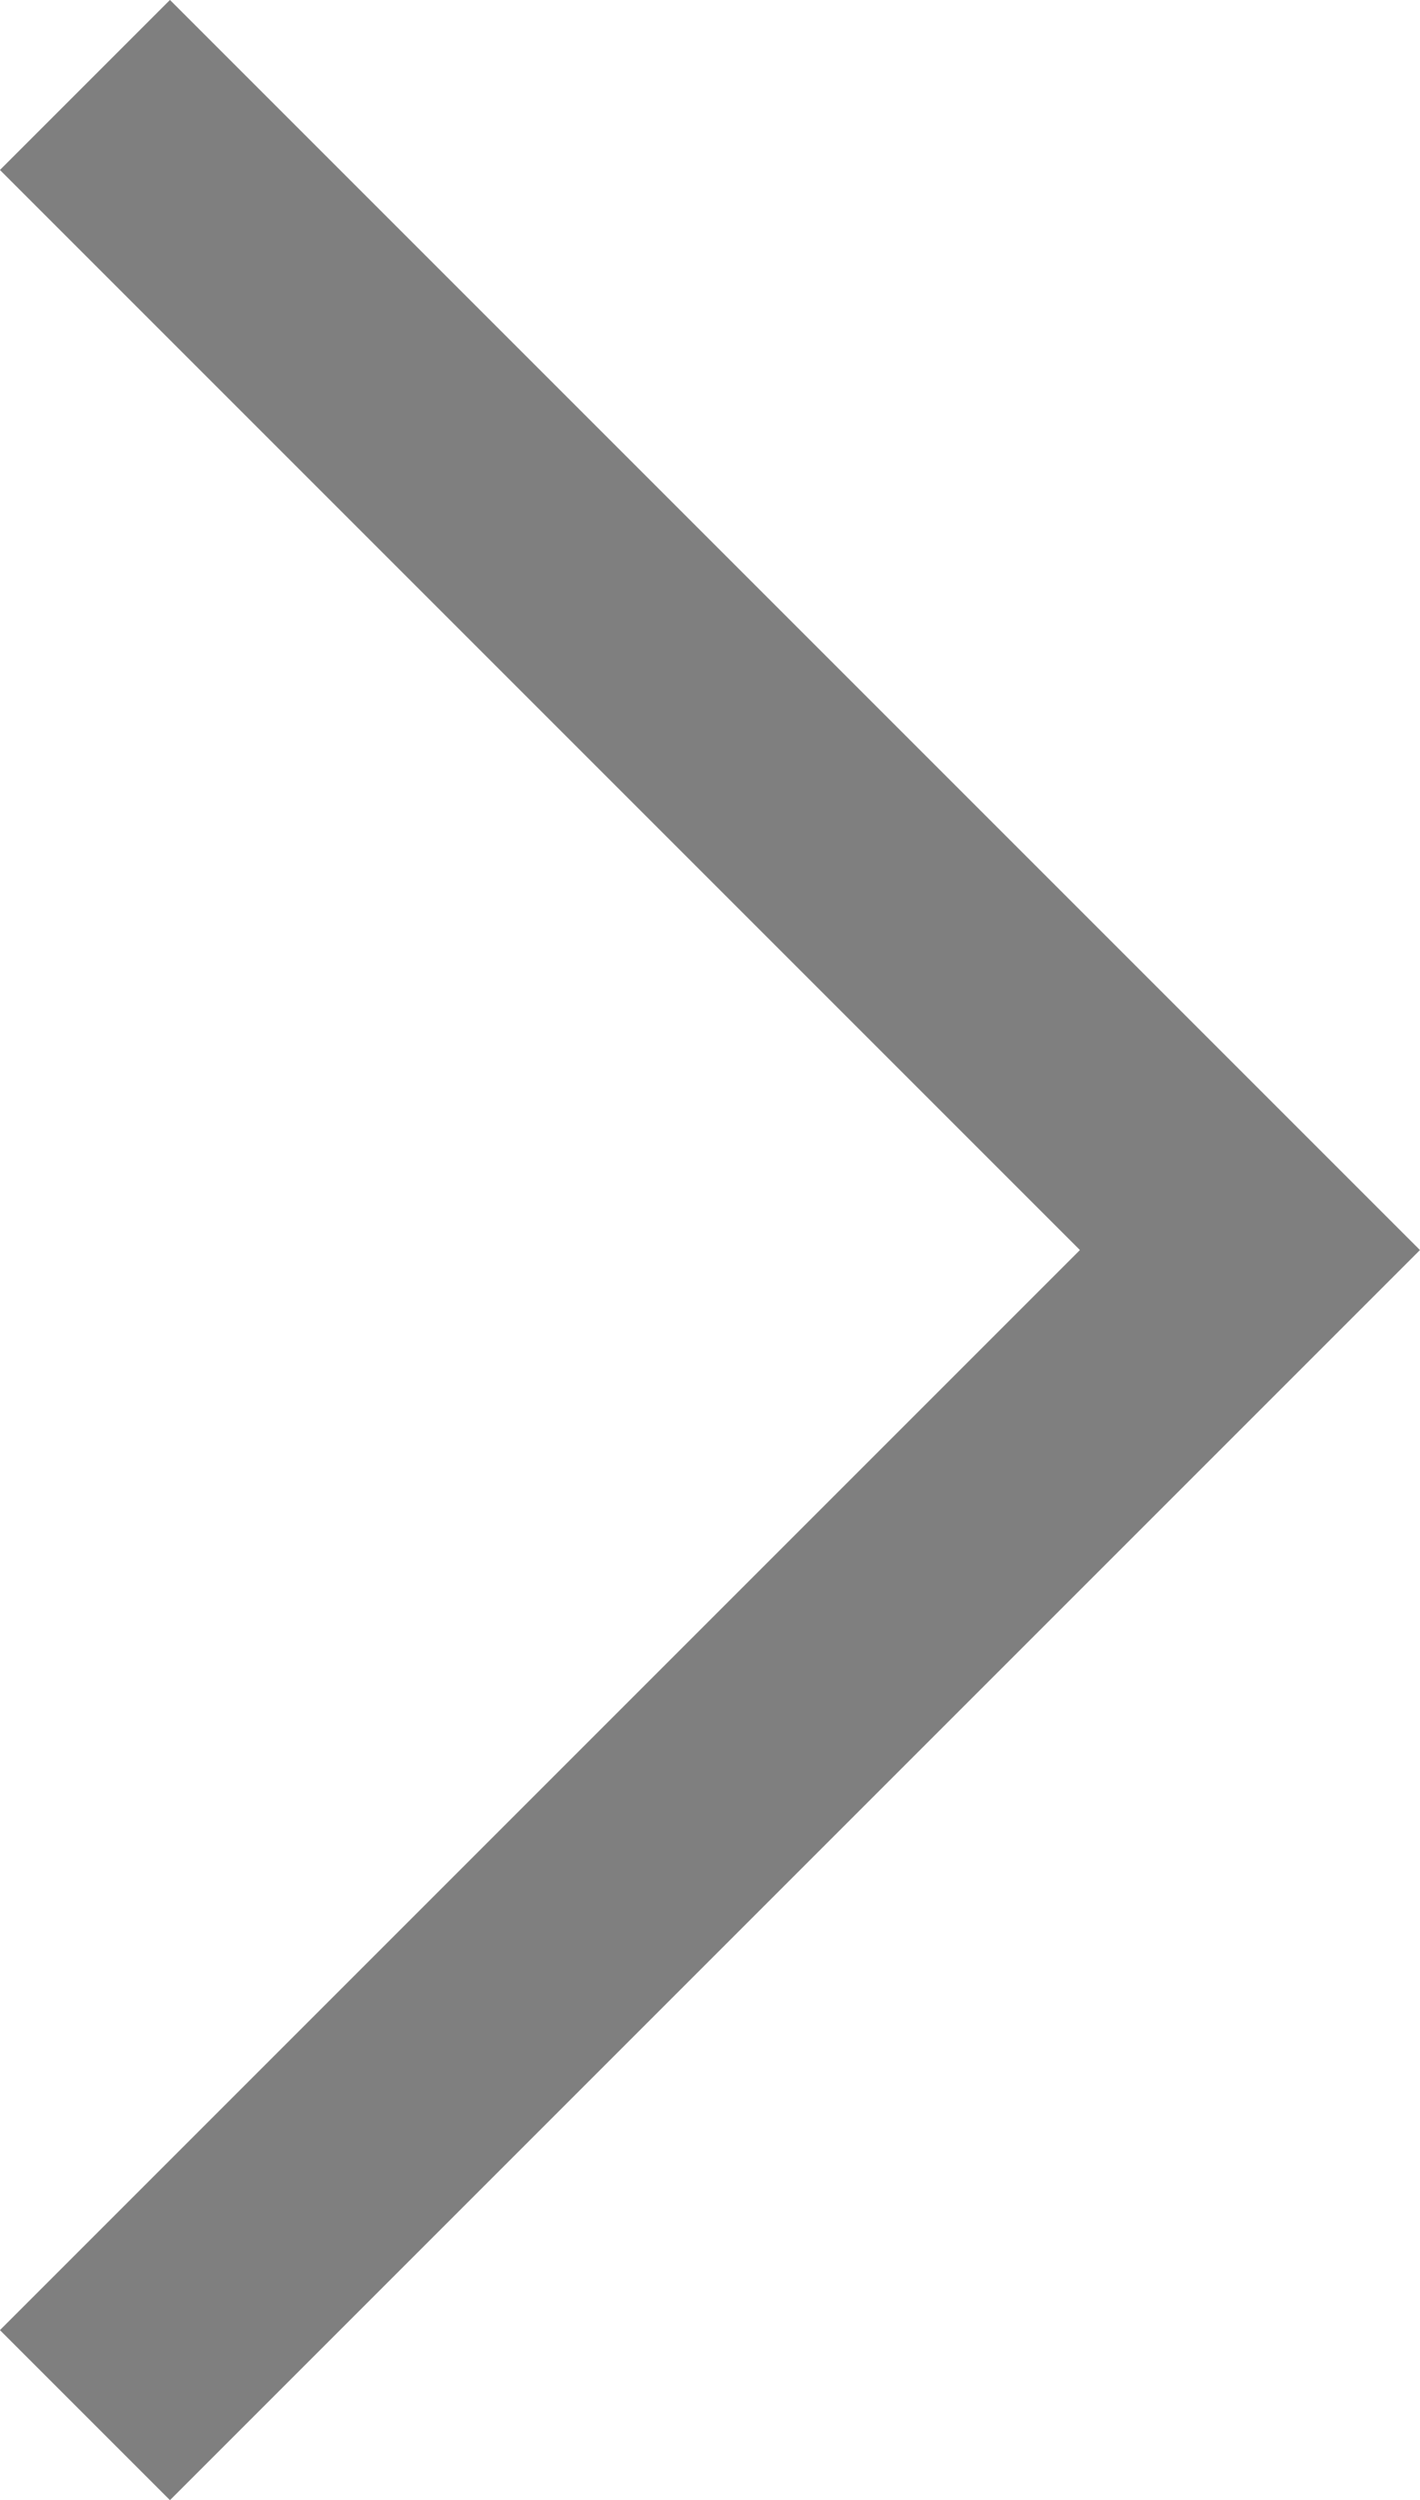 <svg xmlns="http://www.w3.org/2000/svg" width="8.859" height="15.597" viewBox="0 0 8.859 15.597">
  <path id="Path_1" data-name="Path 1" d="M712.441,125.292l7.268,7.268-7.268,7.268" transform="translate(-711.911 -124.762)" fill="none" stroke="#000" stroke-width="1.5" opacity="0.5"/>
</svg>
